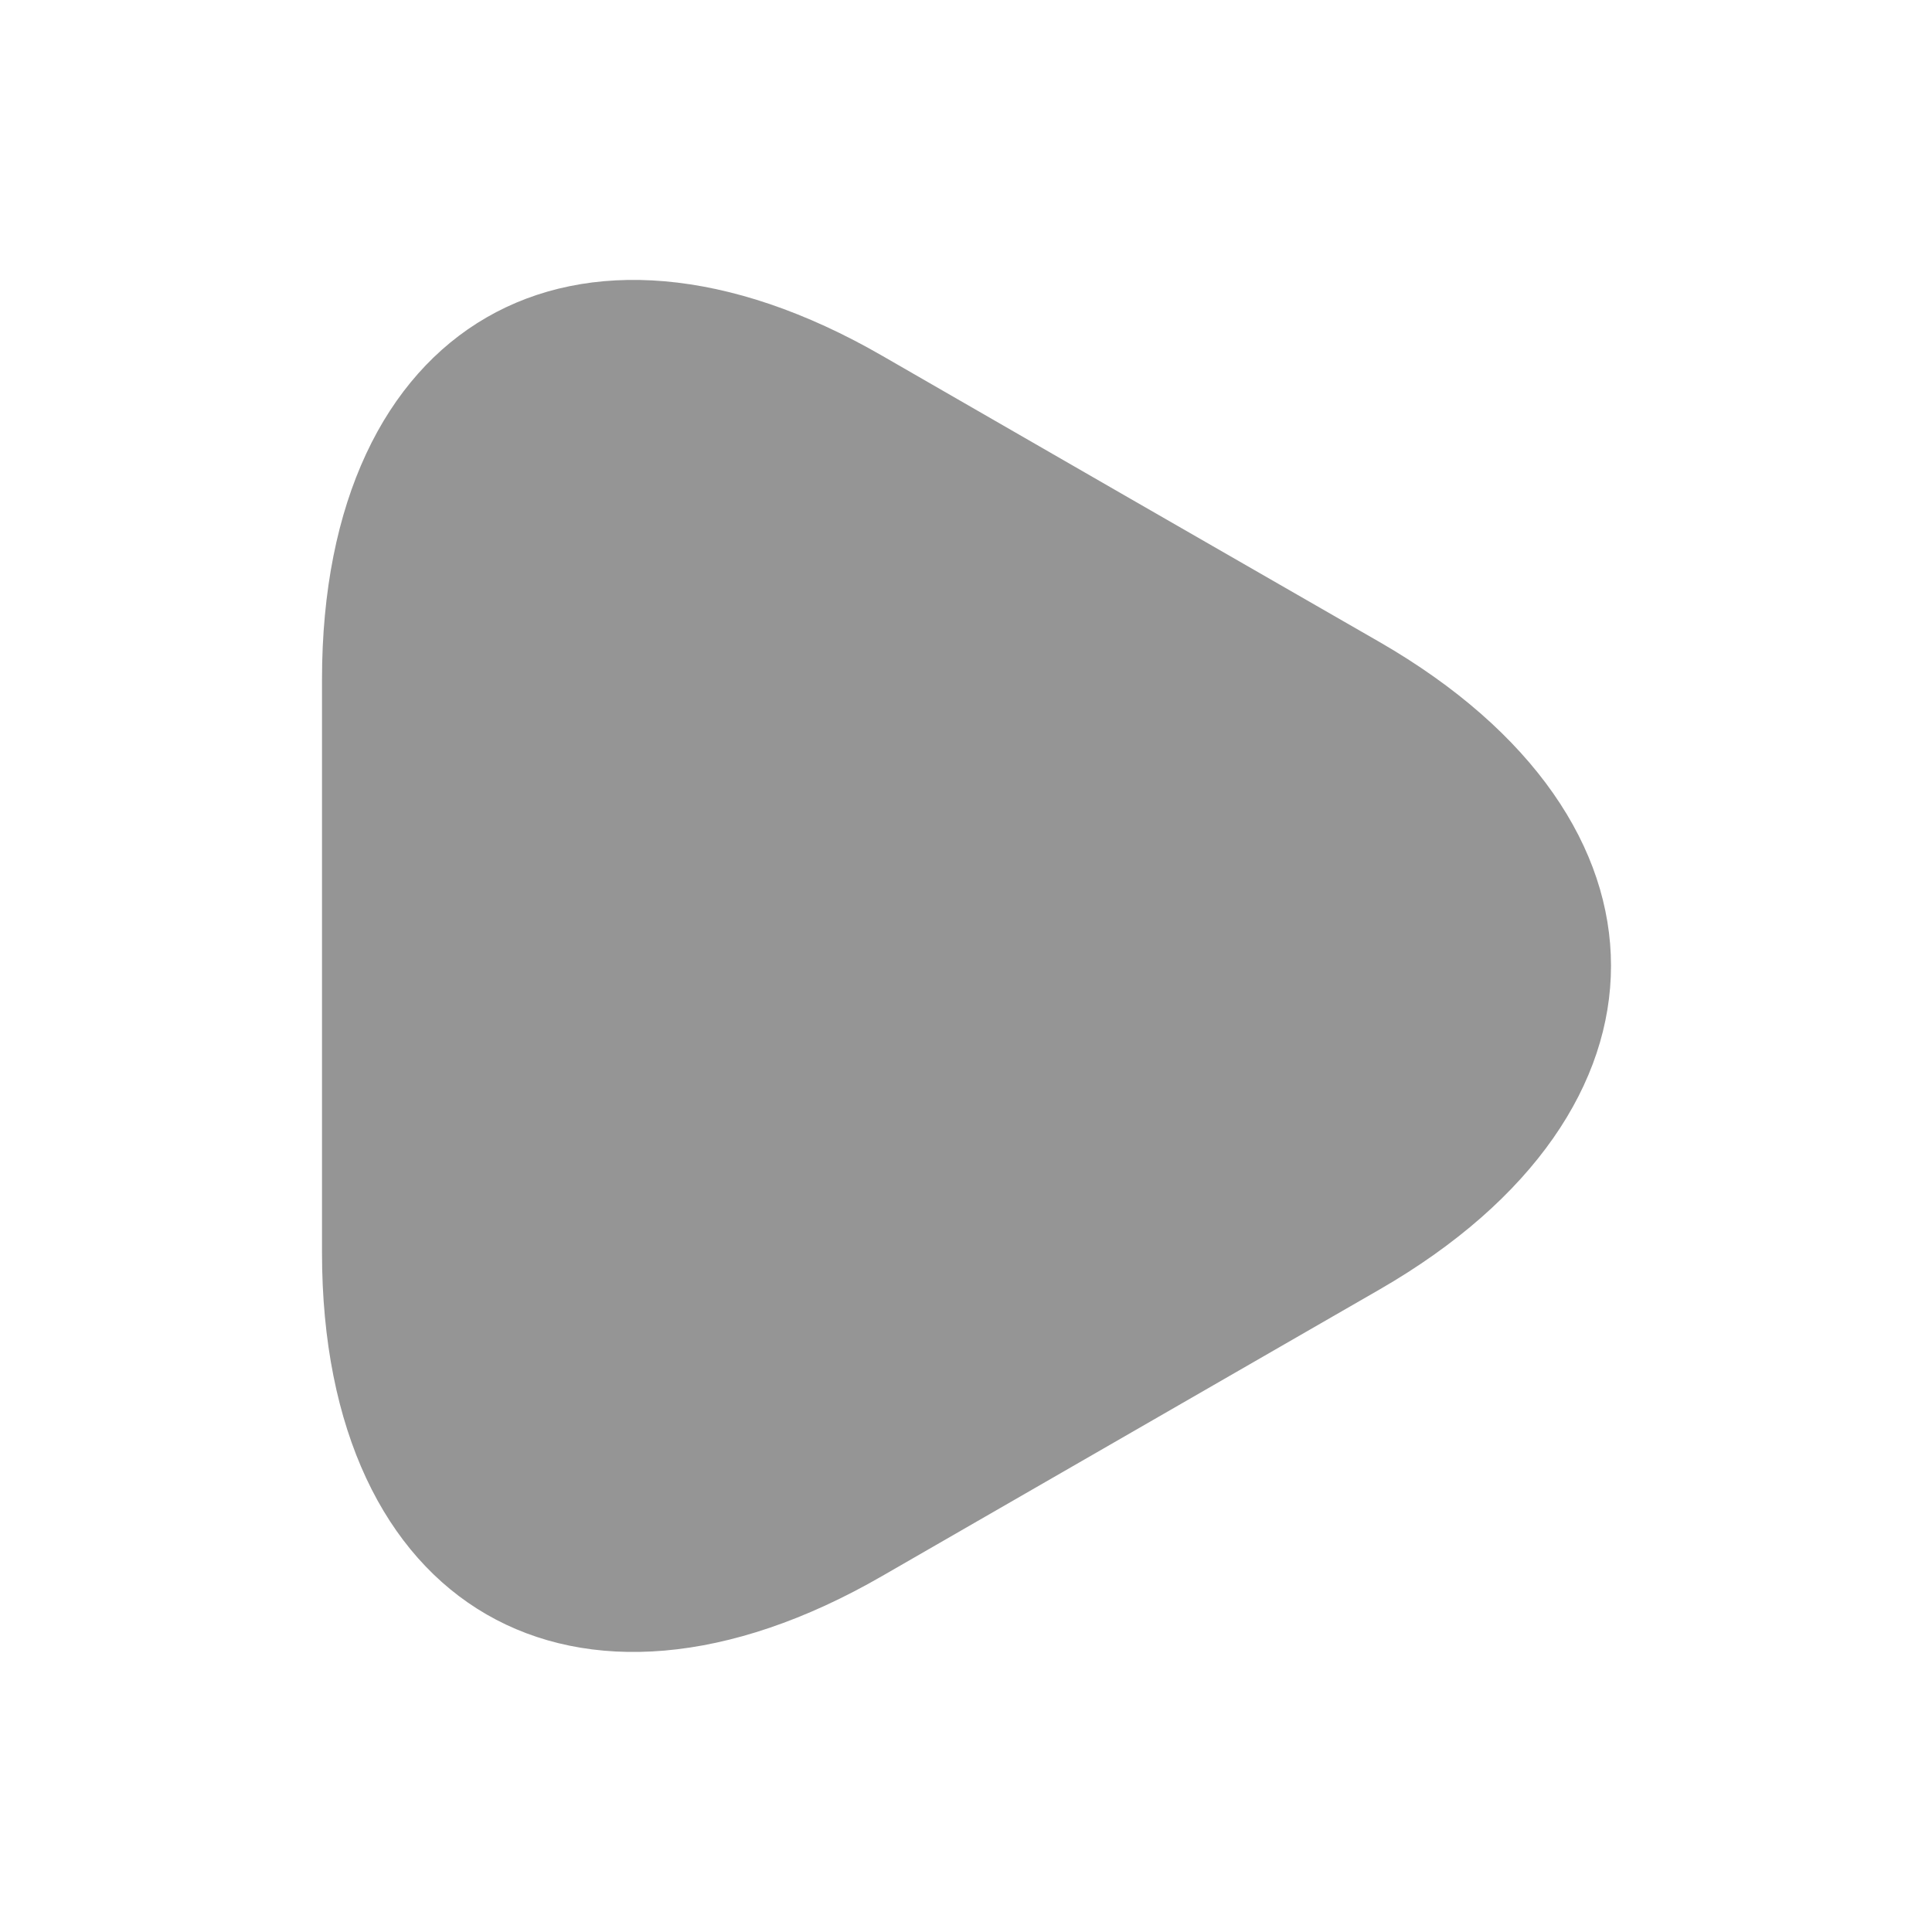 <svg id="play" xmlns="http://www.w3.org/2000/svg" width="24" height="24" viewBox="0 0 24 24">
    <g id="play-2" data-name="play" transform="translate(-492 -318)">
        <path id="Vector"
            d="M0,8.523V4.963C0,.543,3.13-1.267,6.96.943l3.09,1.78L13.14,4.5c3.83,2.21,3.83,5.83,0,8.04l-3.09,1.78L6.96,16.1C3.13,18.313,0,16.5,0,12.083Z"
            transform="translate(496 321.477)" fill="#959595" />
        <path id="Vector-2" data-name="Vector" d="M0,0H24V24H0Z" transform="translate(492 318)" fill="#959595"
            opacity="0" />
    </g>
</svg>